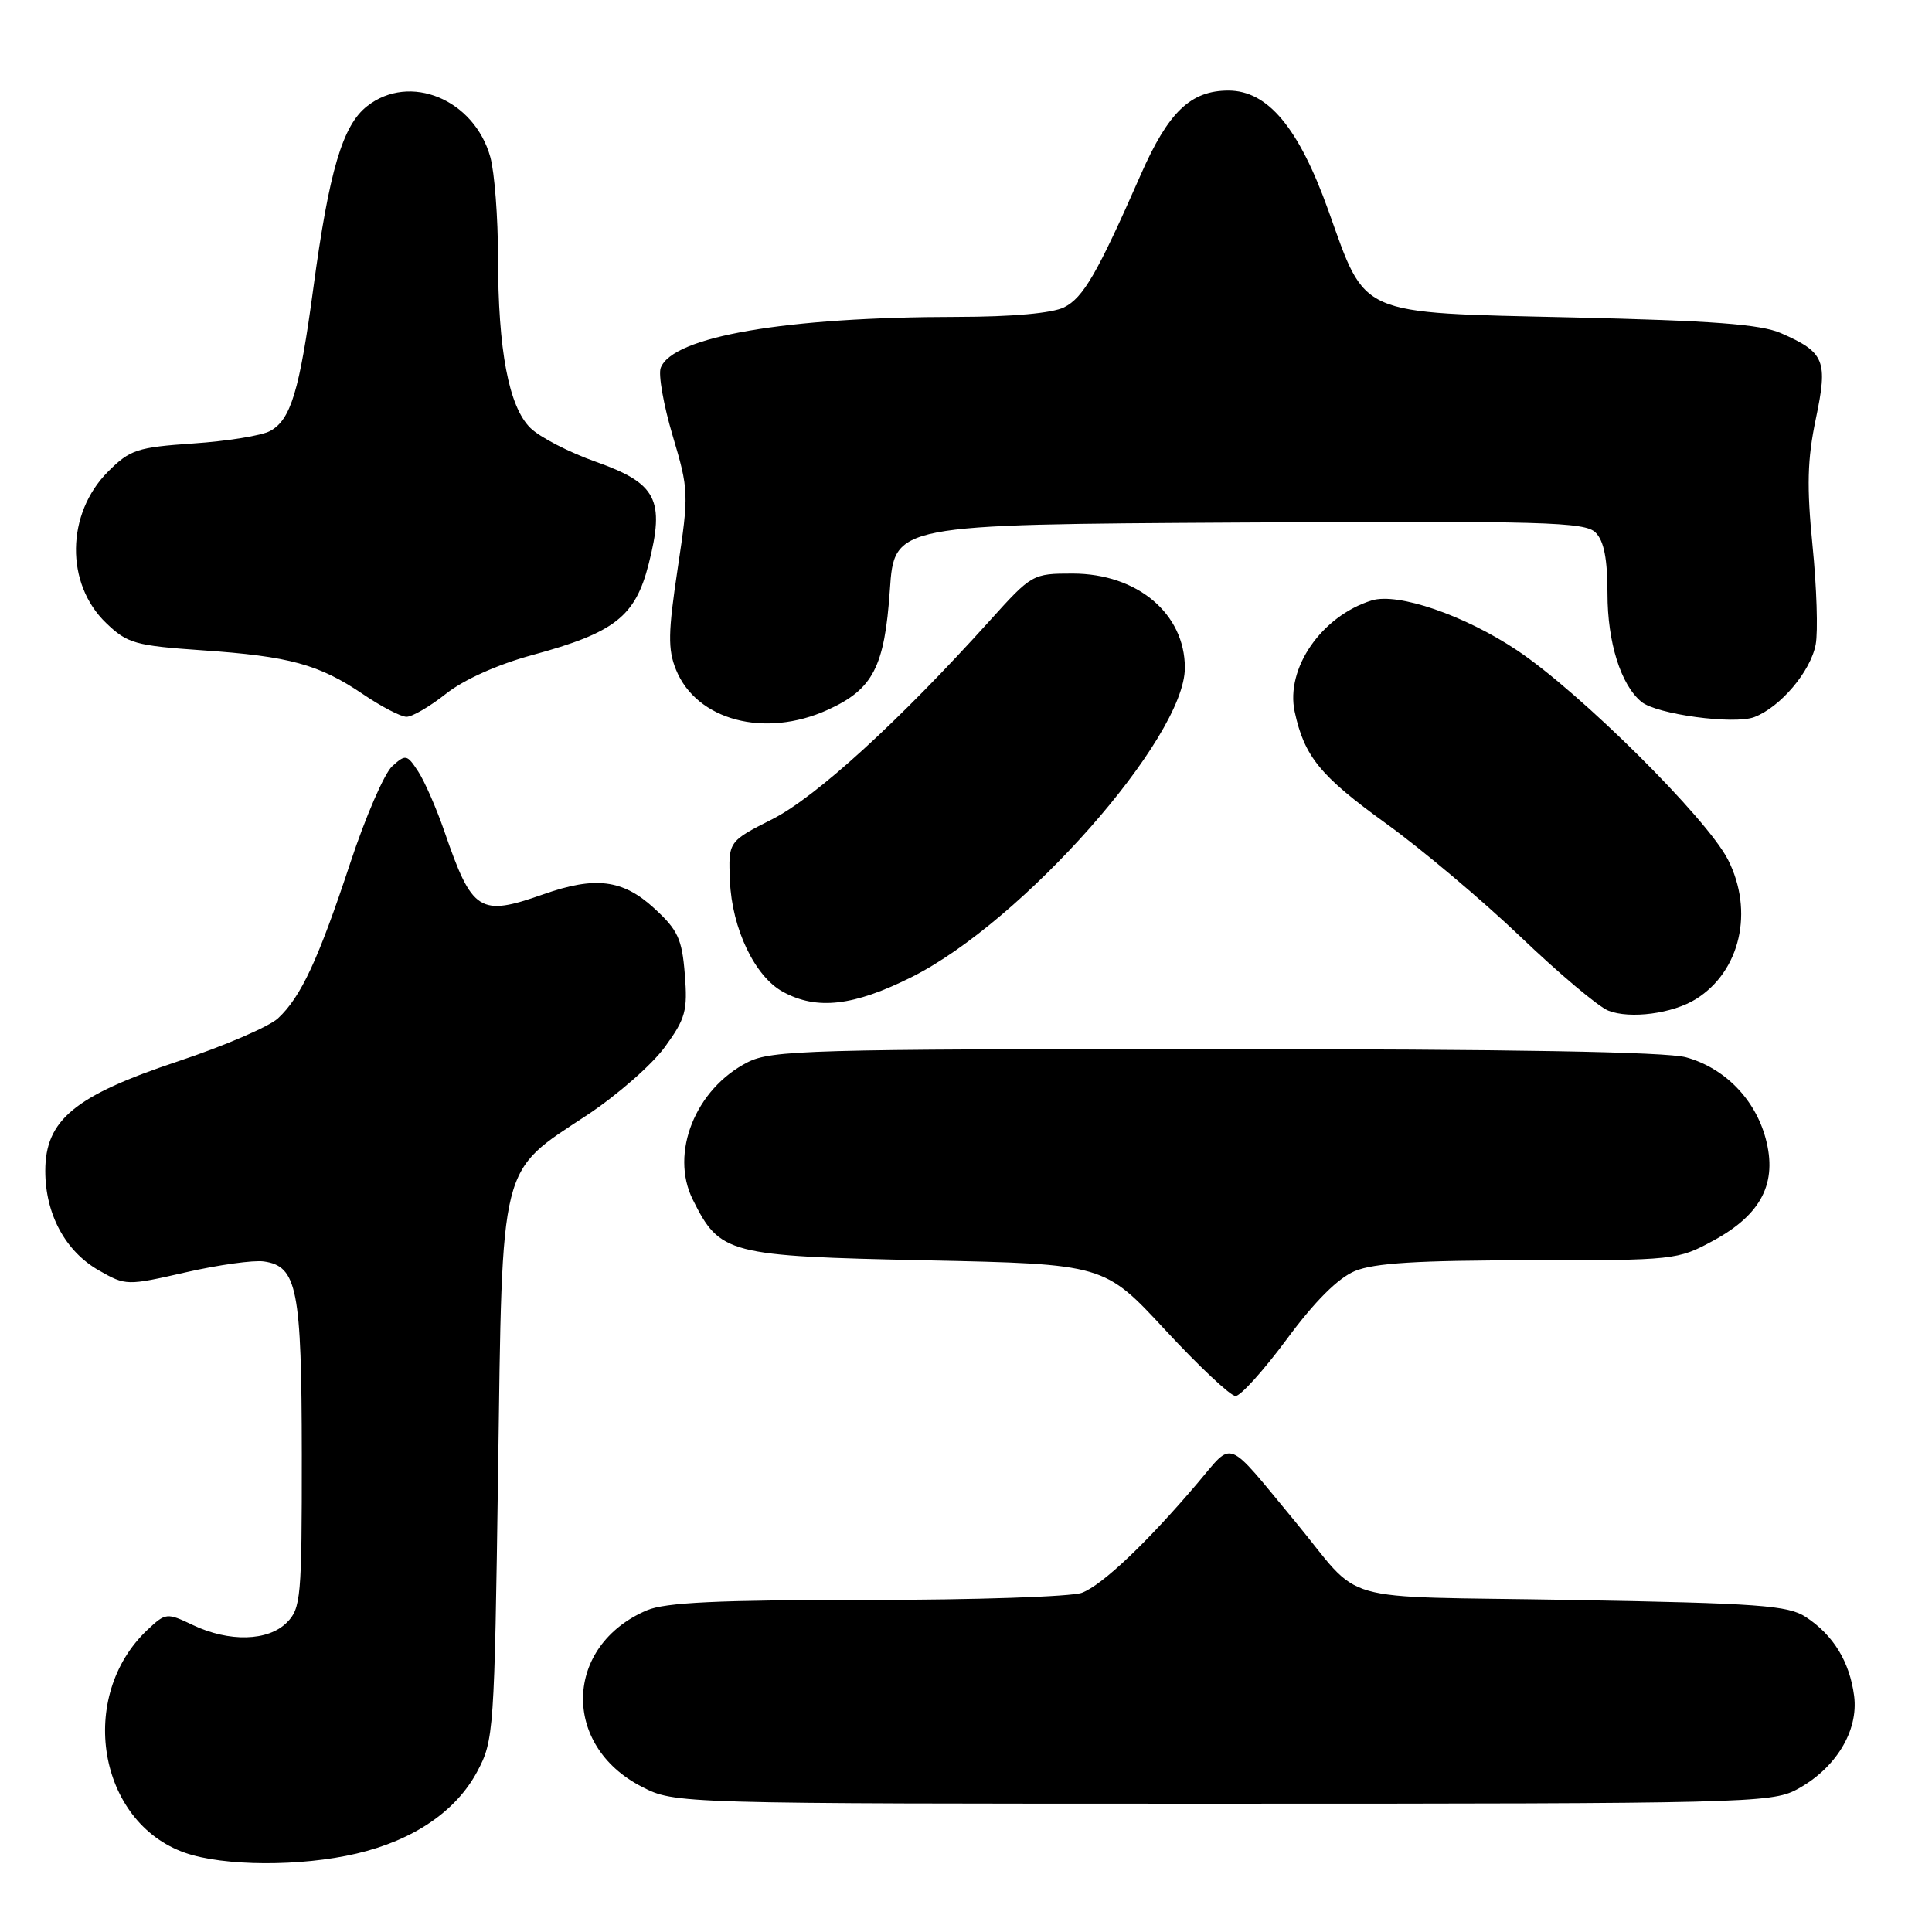 <?xml version="1.0" encoding="UTF-8" standalone="no"?>
<!DOCTYPE svg PUBLIC "-//W3C//DTD SVG 1.1//EN" "http://www.w3.org/Graphics/SVG/1.1/DTD/svg11.dtd" >
<svg xmlns="http://www.w3.org/2000/svg" xmlns:xlink="http://www.w3.org/1999/xlink" version="1.1" viewBox="0 0 256 256">
 <g >
 <path fill="currentColor"
d=" M 47.25 245.61 C 54.78 243.84 60.42 240.01 63.23 234.75 C 65.44 230.62 65.51 229.51 66.00 195.00 C 66.58 153.47 66.08 155.49 77.81 147.74 C 81.77 145.12 86.40 141.07 88.09 138.74 C 90.85 134.96 91.13 133.91 90.74 129.09 C 90.37 124.40 89.82 123.22 86.67 120.34 C 82.52 116.53 78.87 116.08 72.00 118.50 C 63.54 121.48 62.57 120.86 58.90 110.21 C 57.84 107.13 56.27 103.53 55.41 102.22 C 53.93 99.96 53.75 99.92 51.97 101.53 C 50.93 102.47 48.43 108.24 46.41 114.36 C 42.17 127.18 39.88 132.10 36.84 134.93 C 35.66 136.03 29.70 138.60 23.59 140.63 C 9.89 145.19 6.00 148.40 6.00 155.15 C 6.00 160.88 8.66 165.81 13.11 168.34 C 16.67 170.37 16.81 170.37 24.61 168.59 C 28.95 167.60 33.61 166.95 34.97 167.15 C 39.38 167.78 39.97 170.81 39.99 192.75 C 40.00 211.68 39.87 213.13 38.00 215.00 C 35.52 217.48 30.35 217.61 25.54 215.32 C 22.11 213.68 21.95 213.70 19.56 215.94 C 10.18 224.76 12.96 241.44 24.50 245.50 C 29.61 247.30 39.87 247.35 47.25 245.61 Z  M 238.02 237.15 C 243.20 234.40 246.29 229.38 245.68 224.71 C 245.08 220.17 242.93 216.66 239.28 214.26 C 236.93 212.72 233.11 212.44 208.21 212.00 C 176.07 211.43 180.90 212.82 171.50 201.47 C 162.33 190.39 163.50 190.84 158.72 196.47 C 152.01 204.38 146.06 210.03 143.36 211.05 C 141.99 211.57 129.18 212.00 114.90 212.00 C 95.14 212.00 88.17 212.33 85.72 213.37 C 74.74 218.05 74.36 231.28 85.04 236.75 C 89.42 239.00 89.42 239.00 161.98 239.00 C 230.67 239.00 234.72 238.90 238.02 237.15 Z  M 170.53 177.42 C 174.22 172.42 177.29 169.36 179.53 168.42 C 182.08 167.36 187.86 167.00 202.58 167.00 C 221.91 167.00 222.31 166.96 227.06 164.37 C 233.41 160.91 235.54 156.74 233.96 150.85 C 232.56 145.64 228.52 141.51 223.42 140.10 C 220.80 139.37 200.10 139.01 161.00 139.01 C 107.27 139.00 102.22 139.15 99.07 140.75 C 92.14 144.28 88.74 152.79 91.79 158.94 C 95.39 166.18 96.39 166.44 122.72 167.00 C 146.31 167.50 146.31 167.50 154.40 176.23 C 158.86 181.04 163.04 184.97 163.71 184.98 C 164.38 184.99 167.44 181.59 170.53 177.42 Z  M 224.74 132.37 C 230.61 128.69 232.43 120.74 228.97 113.92 C 226.17 108.42 209.42 91.78 201.02 86.17 C 194.05 81.52 185.22 78.49 181.76 79.56 C 175.12 81.62 170.32 88.56 171.55 94.30 C 172.83 100.24 174.94 102.82 183.62 109.09 C 188.38 112.52 196.42 119.30 201.49 124.14 C 206.56 128.99 211.79 133.39 213.10 133.91 C 215.98 135.06 221.65 134.31 224.74 132.37 Z  M 120.81 129.46 C 135.51 122.10 157.00 97.78 157.00 88.49 C 157.00 81.31 150.70 76.01 142.14 76.00 C 136.83 76.00 136.72 76.06 131.14 82.25 C 119.12 95.58 108.14 105.60 102.35 108.54 C 96.50 111.50 96.50 111.50 96.72 116.72 C 96.98 123.04 100.02 129.41 103.76 131.43 C 108.25 133.87 113.12 133.31 120.81 129.46 Z  M 109.67 94.06 C 115.68 91.33 117.21 88.39 117.91 78.19 C 118.50 69.50 118.50 69.50 164.17 69.24 C 204.70 69.01 210.01 69.16 211.42 70.56 C 212.54 71.68 213.00 74.05 213.00 78.67 C 213.00 85.11 214.76 90.73 217.49 92.99 C 219.49 94.65 229.76 96.04 232.45 95.02 C 235.91 93.70 239.92 88.97 240.59 85.39 C 240.91 83.68 240.72 77.78 240.17 72.30 C 239.39 64.45 239.48 60.89 240.60 55.53 C 242.23 47.76 241.80 46.70 236.00 44.15 C 233.31 42.97 226.93 42.49 208.33 42.06 C 179.66 41.40 181.07 42.01 176.02 27.90 C 172.09 16.91 167.99 12.00 162.77 12.00 C 157.76 12.00 154.81 14.83 151.14 23.18 C 145.41 36.22 143.54 39.45 141.00 40.72 C 139.44 41.50 134.14 41.98 126.86 41.99 C 104.11 42.01 89.14 44.59 87.55 48.74 C 87.21 49.62 87.92 53.66 89.13 57.73 C 91.27 64.92 91.29 65.41 89.80 75.31 C 88.52 83.82 88.48 86.03 89.57 88.73 C 92.29 95.45 101.33 97.85 109.67 94.06 Z  M 59.09 91.93 C 61.45 90.06 65.92 88.05 70.52 86.80 C 81.45 83.83 84.18 81.70 85.95 74.74 C 88.12 66.20 87.02 64.06 78.98 61.20 C 75.41 59.94 71.50 57.92 70.27 56.70 C 67.41 53.87 66.00 46.42 65.99 34.11 C 65.99 28.83 65.53 22.84 64.97 20.81 C 62.84 13.16 54.29 9.62 48.64 14.07 C 45.39 16.62 43.61 22.65 41.52 38.17 C 39.68 51.83 38.53 55.65 35.77 57.12 C 34.66 57.72 30.09 58.46 25.62 58.76 C 18.19 59.27 17.23 59.58 14.33 62.48 C 8.75 68.05 8.63 77.36 14.08 82.57 C 16.88 85.26 17.91 85.55 26.82 86.17 C 38.35 86.96 42.27 88.03 48.11 91.99 C 50.53 93.63 53.11 94.97 53.86 94.98 C 54.60 94.99 56.96 93.62 59.09 91.93 Z "/>
</g>
</svg>